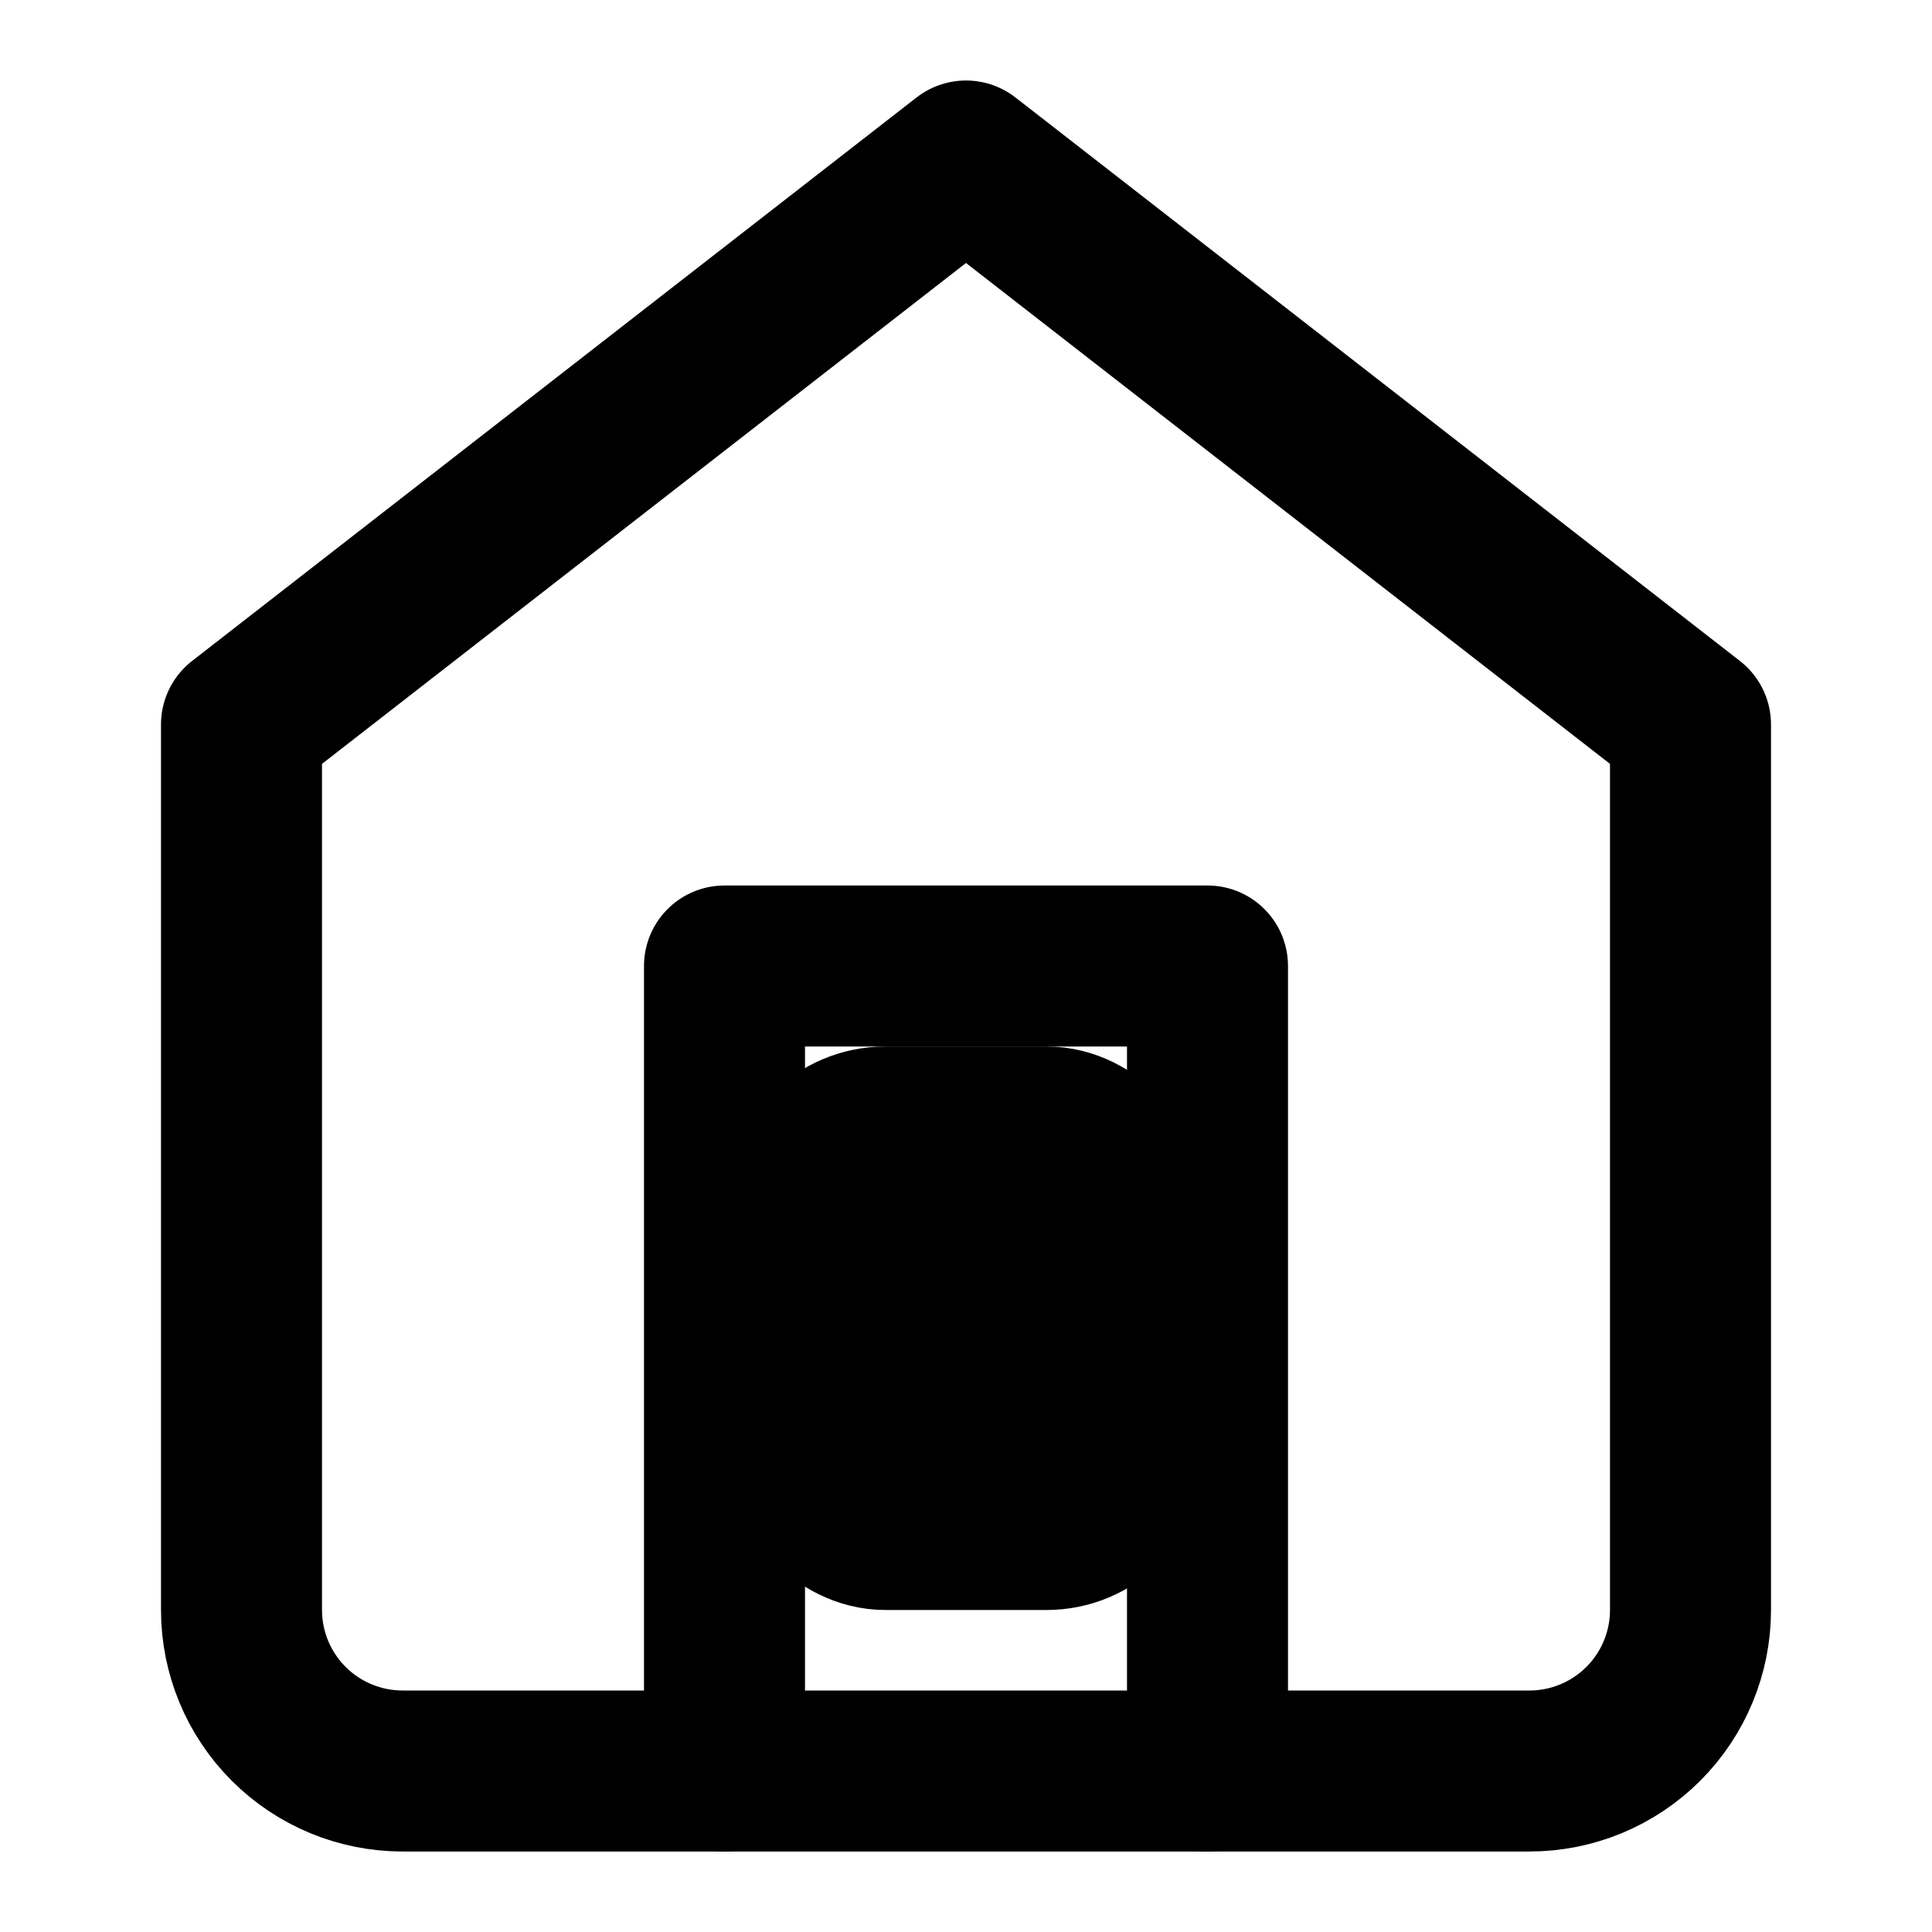 <?xml version="1.0" encoding="utf-8"?>
<svg width="800px" height="800px" viewBox="0 0 24 24" fill="none" xmlns="http://www.w3.org/2000/svg">
<path d="M3 9L12 2L21 9V20C21 20.53 20.789 21.039 20.414 21.414C20.039 21.789 19.53 22 19 22H5C4.47 22 3.961 21.789 3.586 21.414C3.211 21.039 3 20.53 3 20V9Z" stroke="#000000" stroke-width="2" stroke-linecap="round" stroke-linejoin="round"/>
<path d="M9 22V12H15V22" stroke="#000000" stroke-width="2" stroke-linecap="round" stroke-linejoin="round"/>
<rect x="10" y="14" width="4" height="2" rx="1" stroke="#000000" stroke-width="2" stroke-linecap="round" stroke-linejoin="round"/>
<rect x="10" y="17" width="4" height="2" rx="1" stroke="#000000" stroke-width="2" stroke-linecap="round" stroke-linejoin="round"/>
</svg>